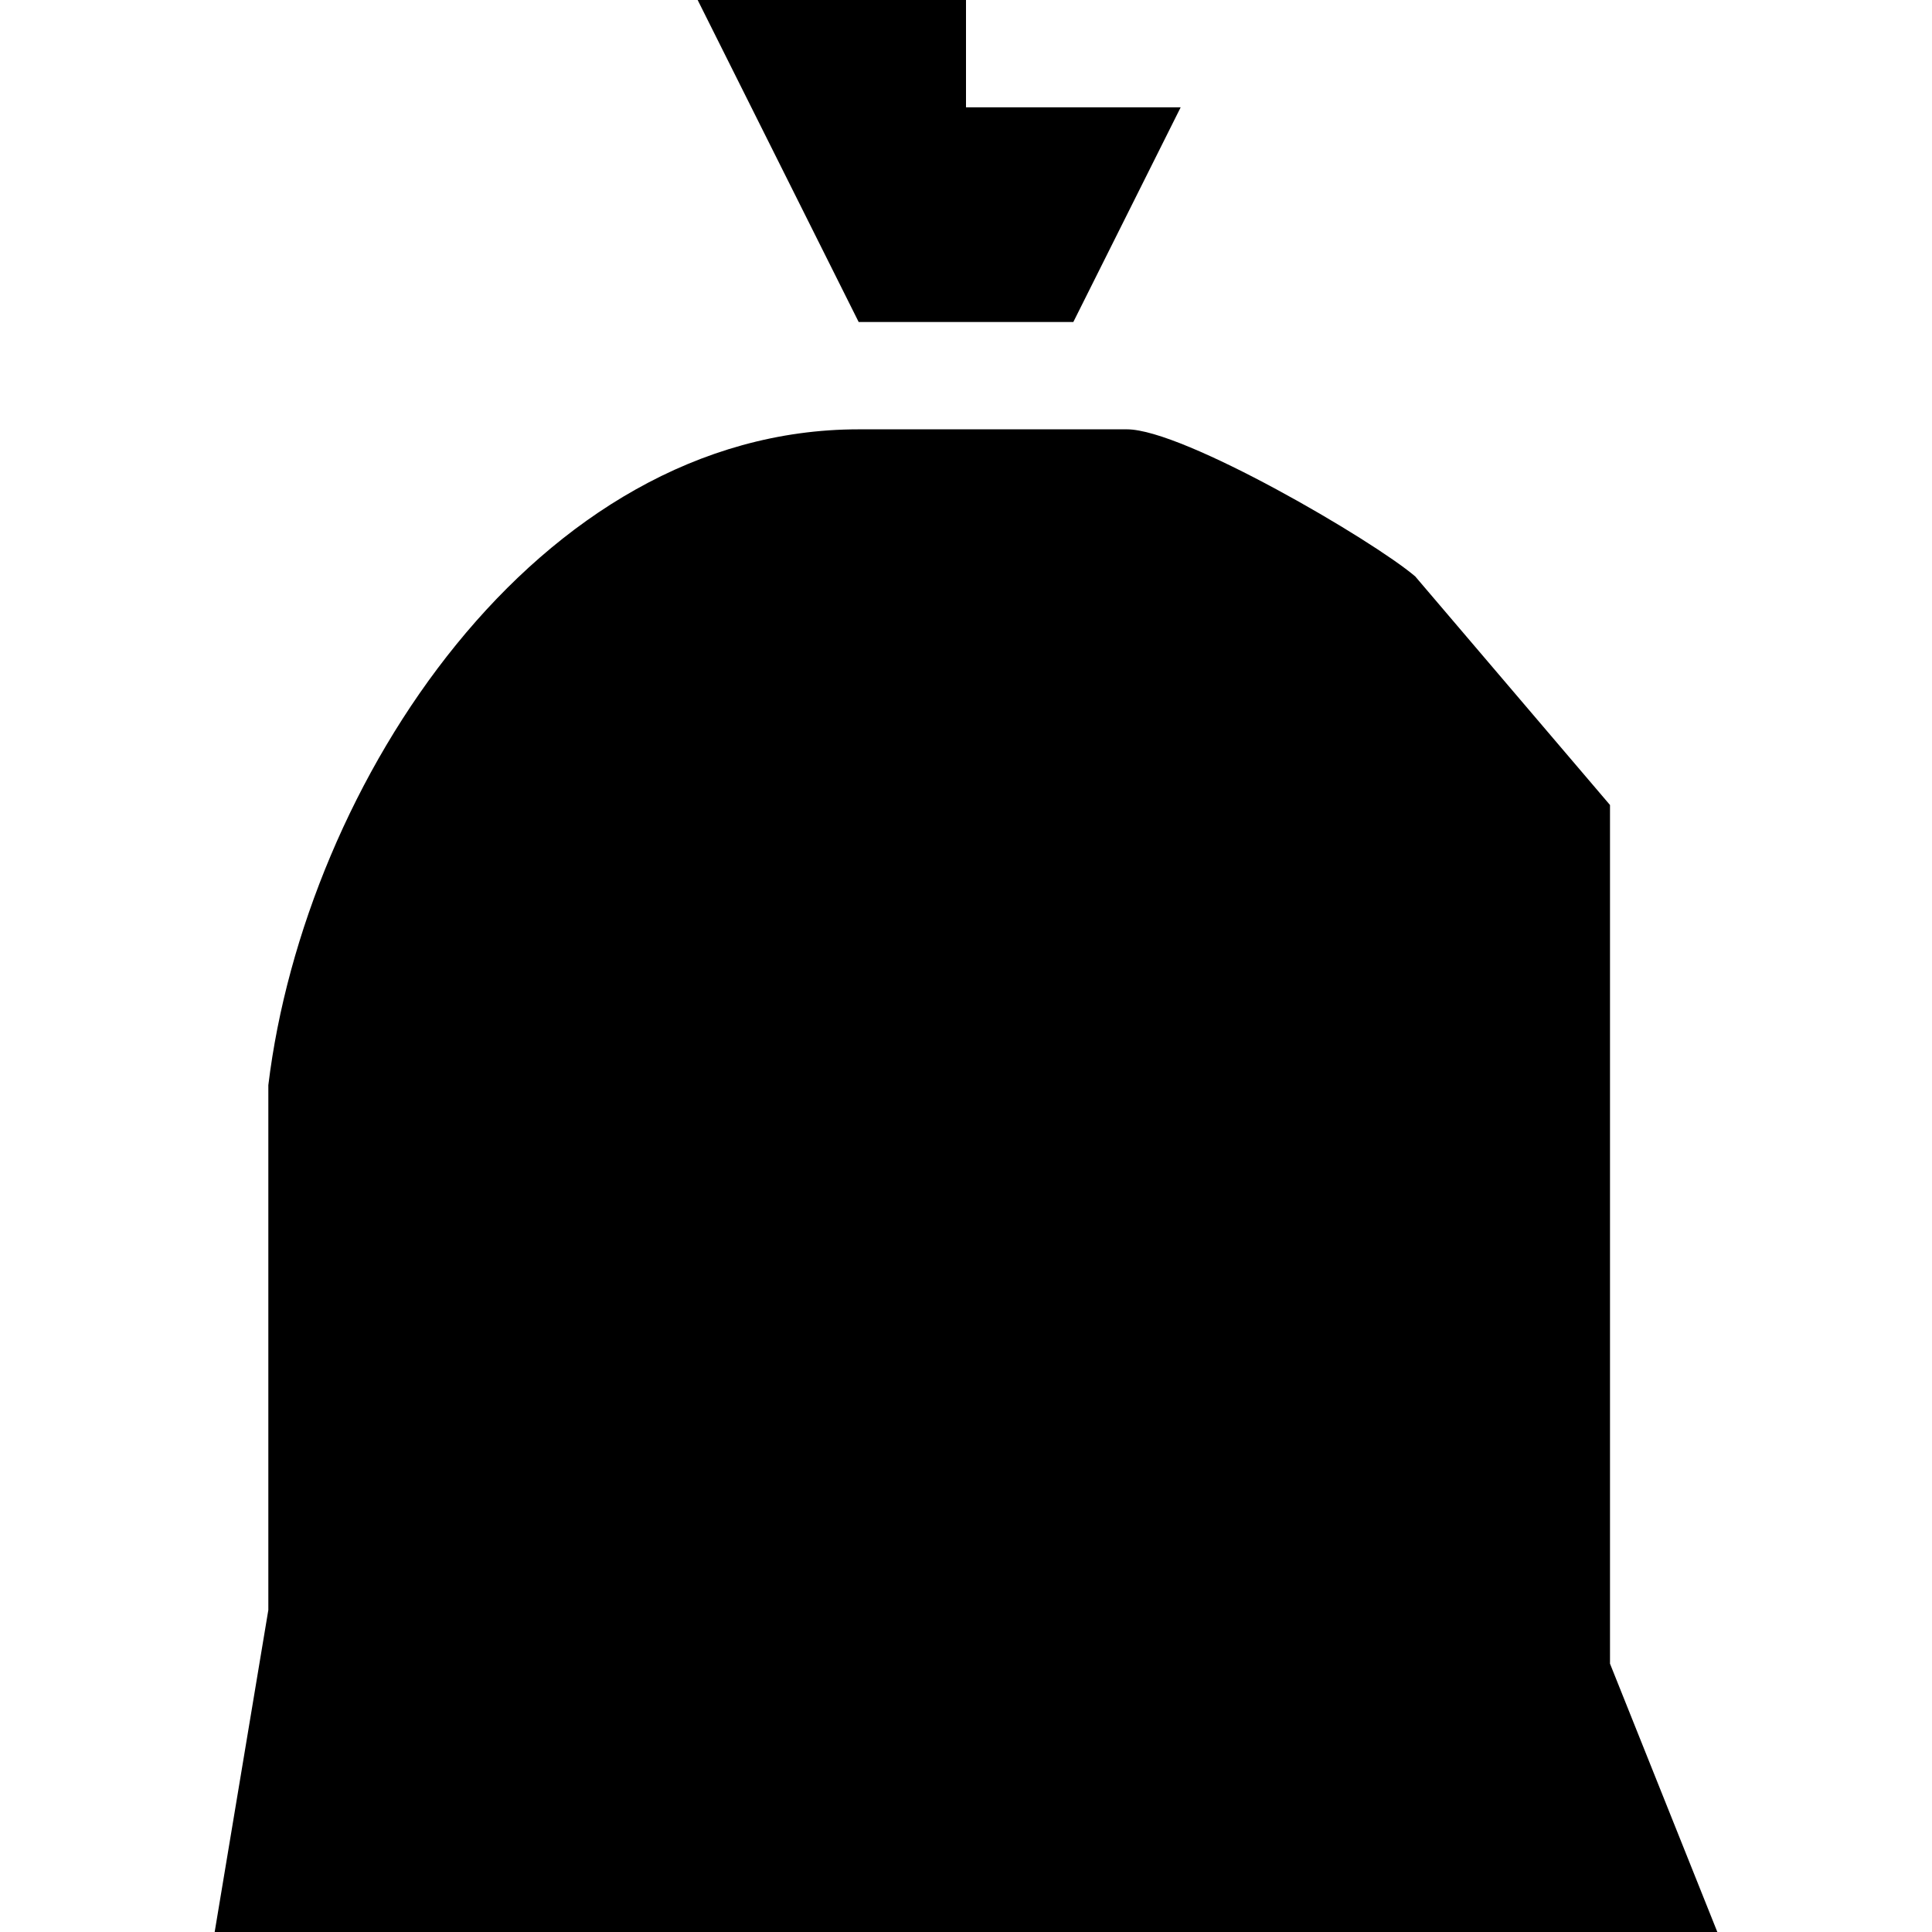 <?xml version="1.0" encoding="UTF-8"?><svg id="Layer_1" xmlns="http://www.w3.org/2000/svg" width="36" height="36" viewBox="0 0 36 36"><path d="M16,6L13,0h5V2h4l-2,4h-4Zm16,30H4l1-6v-9.78c.68-5.61,5-12.22,11-12.22h5c1.05,0,4.57,2.06,5.37,2.74l3.63,4.26v16l2,5Z"/></svg>